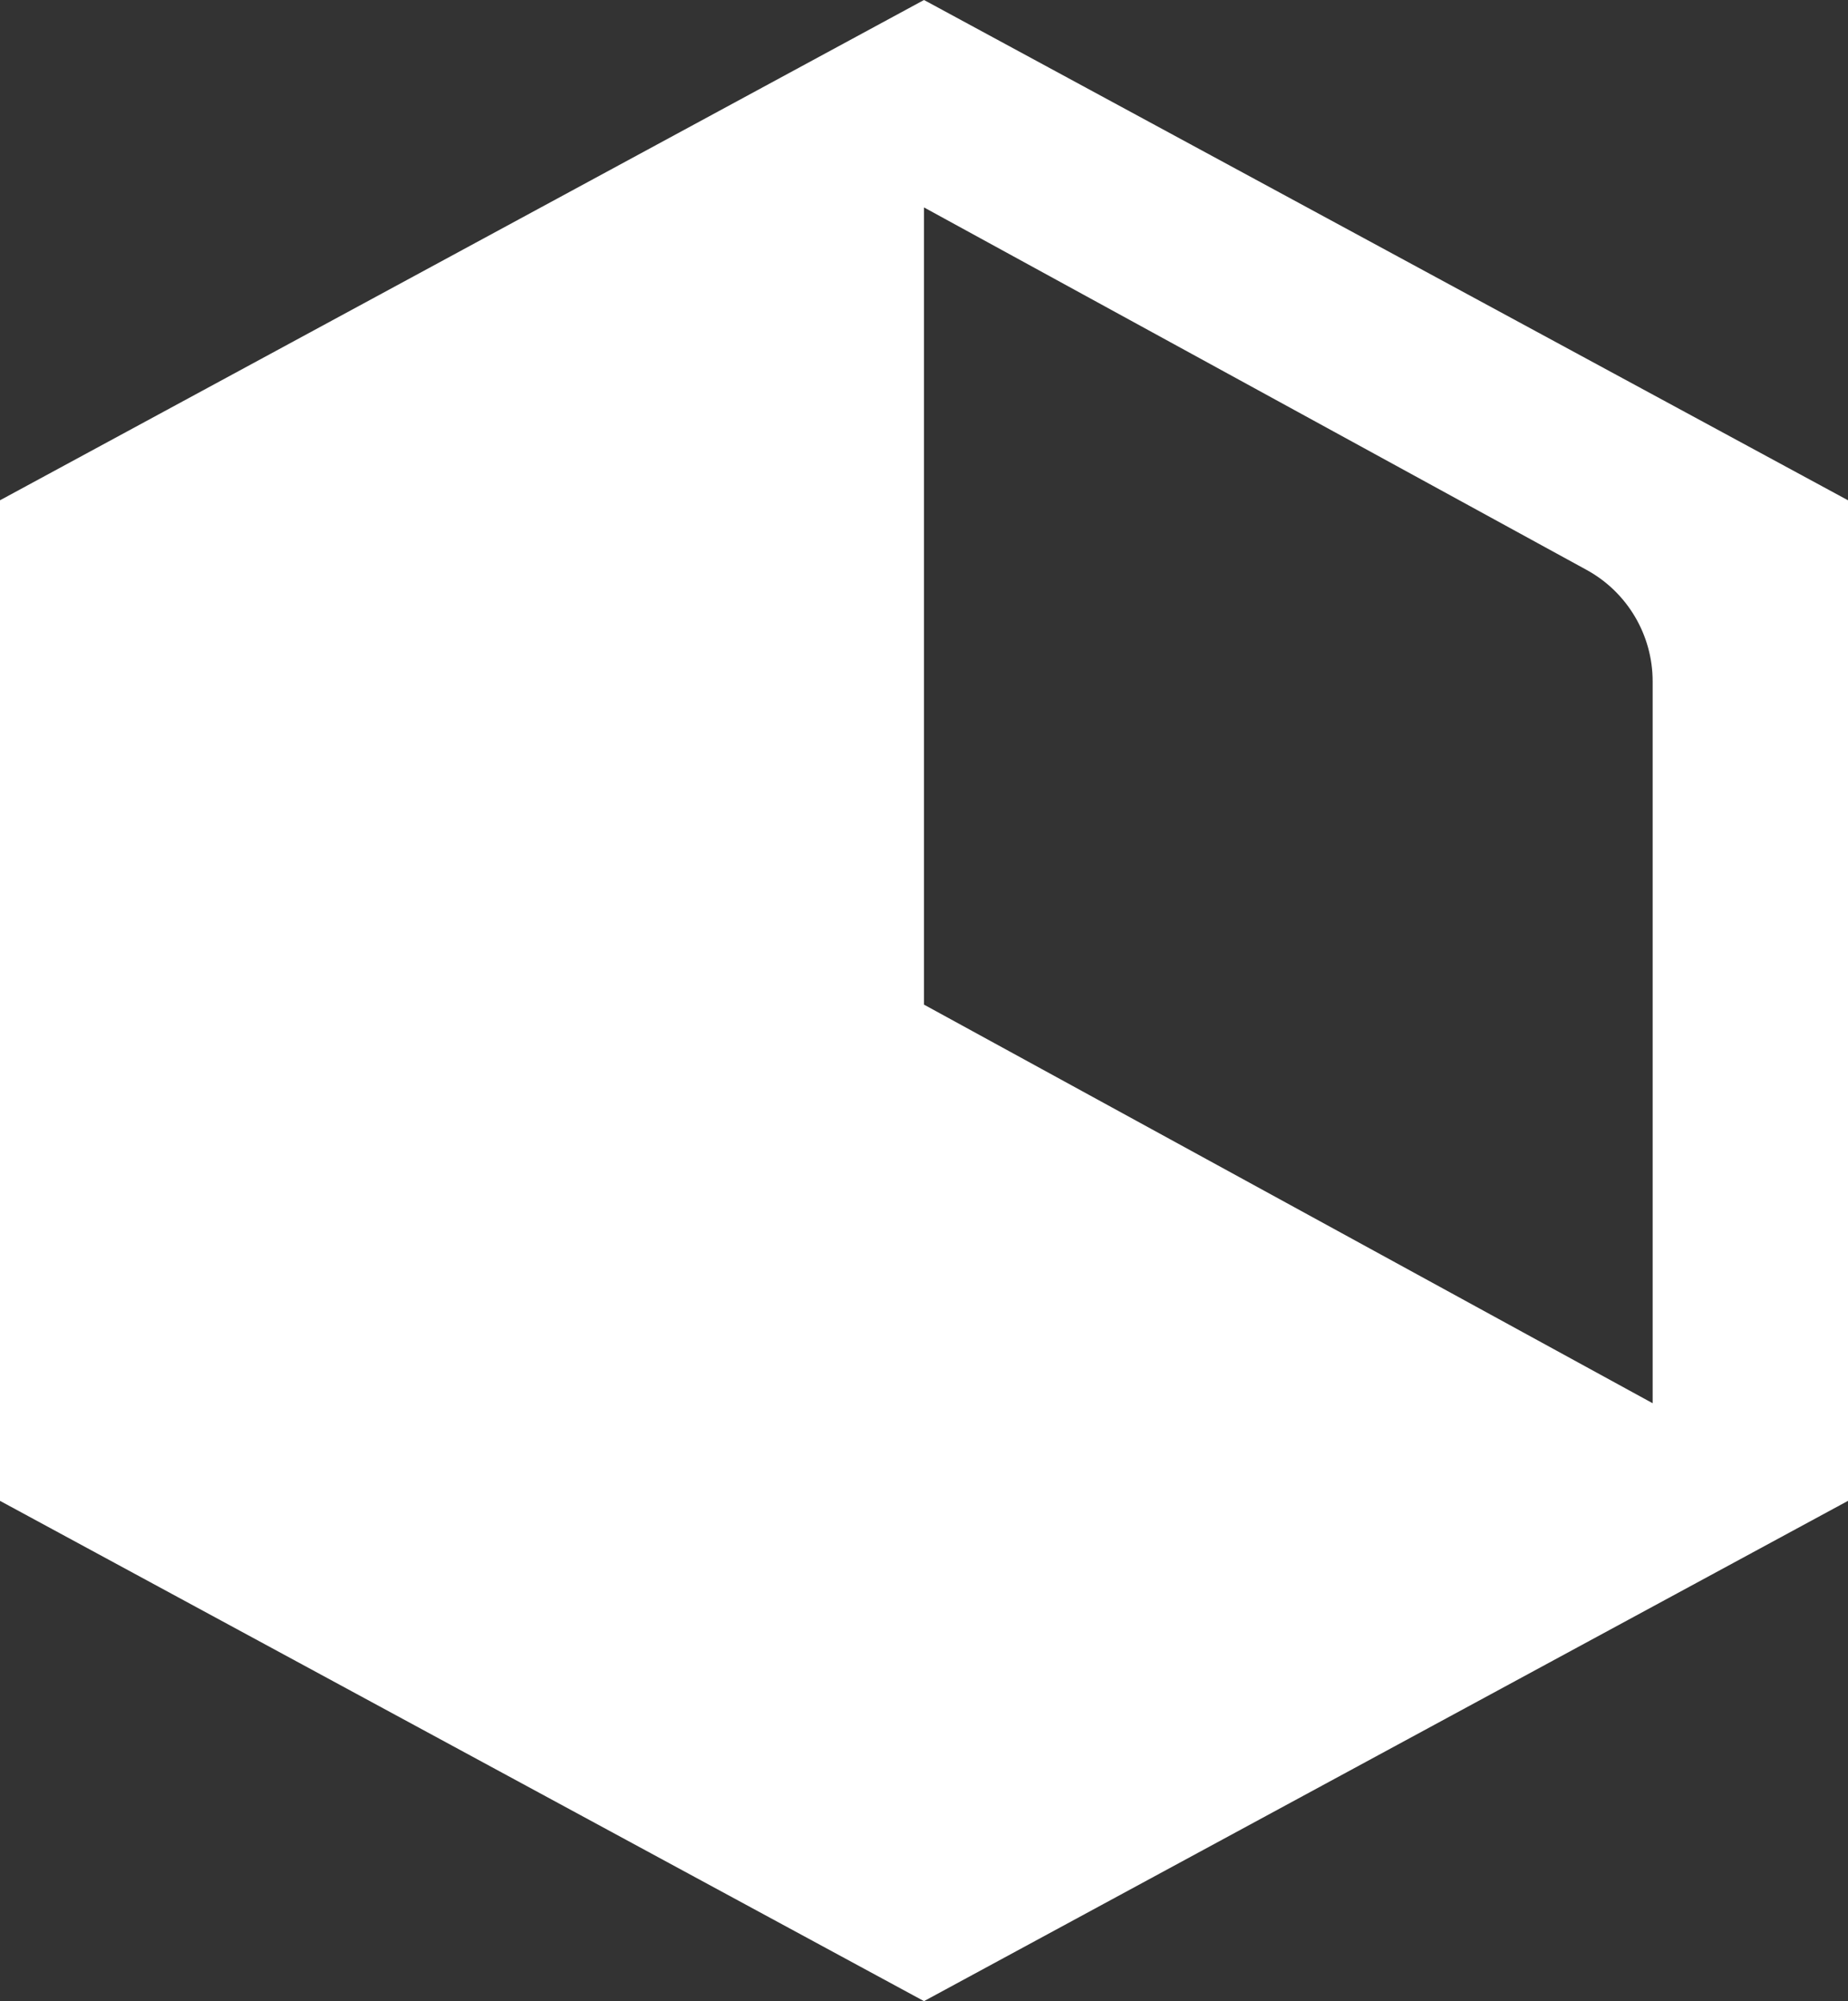 <svg width="291" height="315" viewBox="0 0 291 315" fill="none" xmlns="http://www.w3.org/2000/svg">
<rect x="0" y="0" width="291" height="315" fill="#333333" stroke="none"/>
<path fill-rule="evenodd" clip-rule="evenodd" d="M291 78.75L145.5 0L0 78.75V236.25L145.5 315L291 236.25V78.75ZM249.834 89.707L145.5 32.652V158.14L260.238 220.884V107.254C260.238 99.943 256.248 93.215 249.834 89.707Z" fill="white"/>
</svg>
